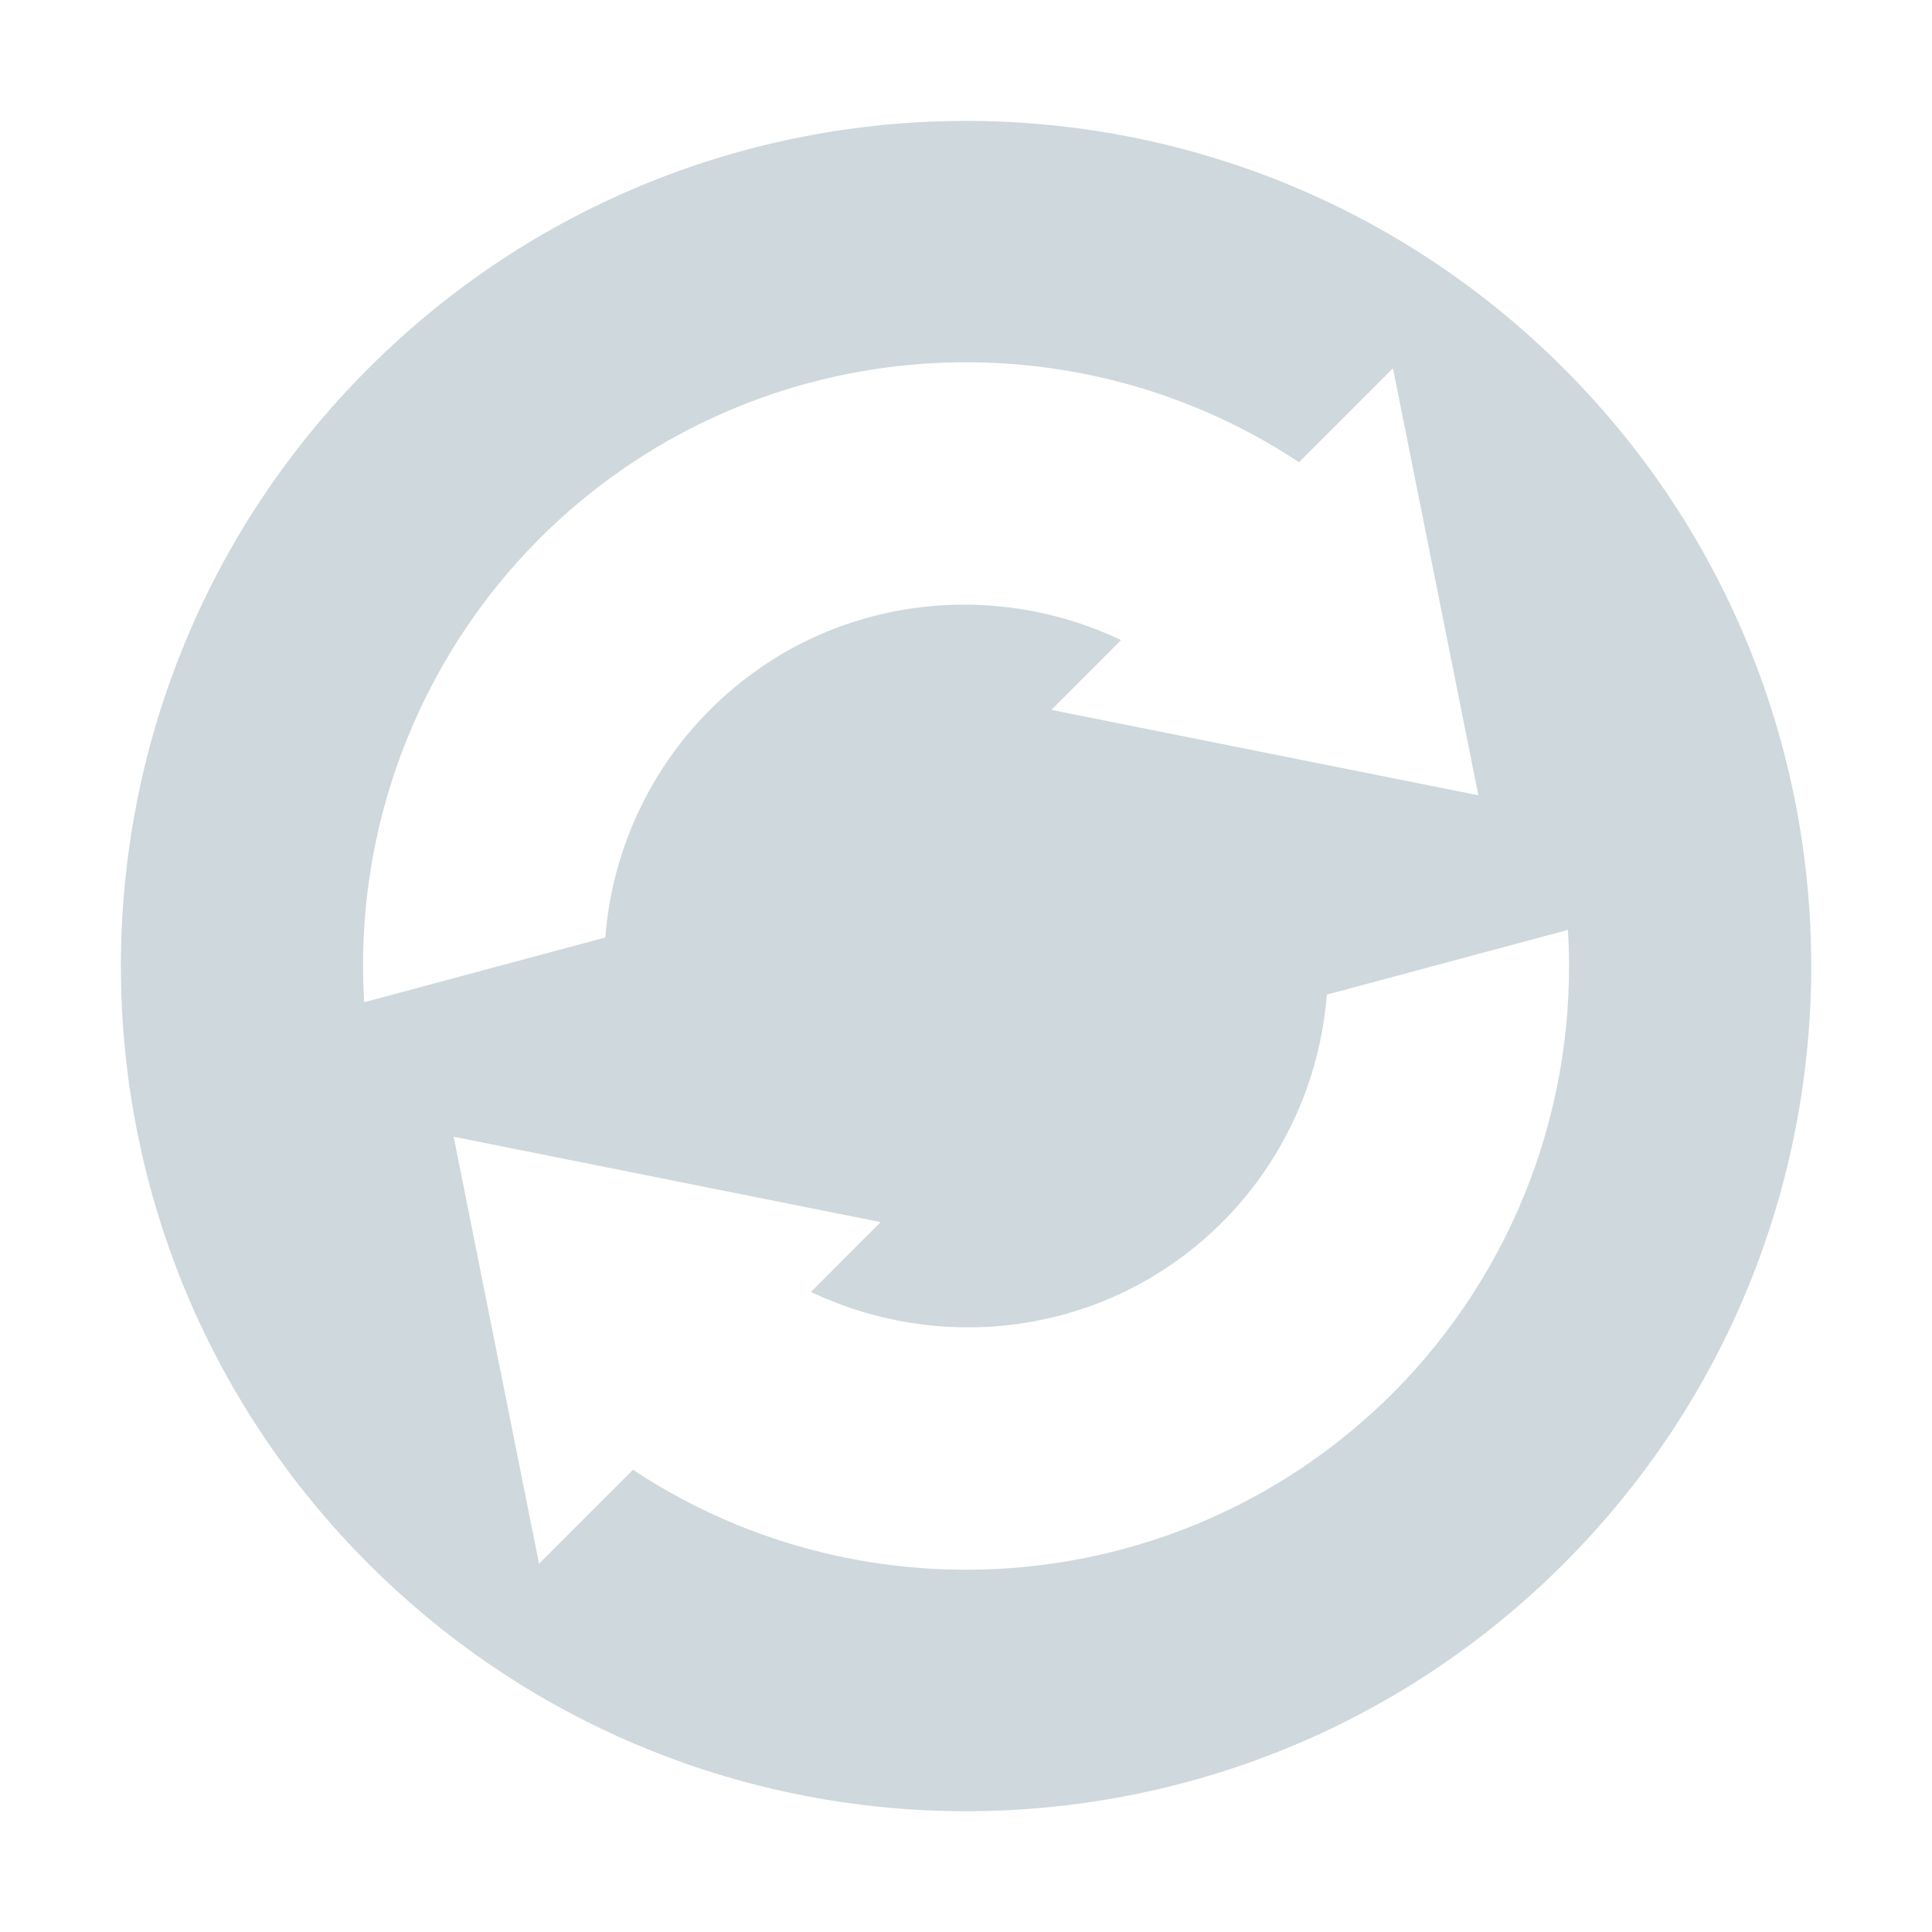 <svg xmlns="http://www.w3.org/2000/svg" width="16" height="16" version="1.1">
 <defs>
  <style id="current-color-scheme" type="text/css">
   .ColorScheme-Text { color:#cfd8dc; } .ColorScheme-Highlight { color:#00bcd4; }
  </style>
 </defs>
 <path style="fill:currentColor" class="ColorScheme-Text" d="m 12.95,12.95 c 2.733,-2.733 2.733,-7.166 0,-9.899 -2.733,-2.733 -7.166,-2.733 -9.899,-2e-7 -2.733,2.733 -2.733,7.166 1.3e-6,9.899 2.733,2.733 7.166,2.733 9.899,-2e-6 z M 11.536,11.536 C 9.825,13.246 7.183,13.458 5.242,12.172 L 4.464,12.95 3.757,9.414 7.293,10.121 6.716,10.699 c 1.114,0.53 2.483,0.345 3.406,-0.577 0.504,-0.505 0.811,-1.174 0.866,-1.885 l 1.997,-0.536 c 0.087,1.427 -0.44,2.823 -1.449,3.835 z M 12.243,6.586 8.707,5.879 9.284,5.301 C 8.17,4.771 6.801,4.956 5.879,5.879 5.375,6.384 5.068,7.052 5.013,7.764 L 3.016,8.3 C 2.928,6.873 3.456,5.477 4.464,4.464 6.175,2.754 8.817,2.542 10.758,3.828 l 0.778,-0.778 0.707,3.536 z"/>
</svg>

